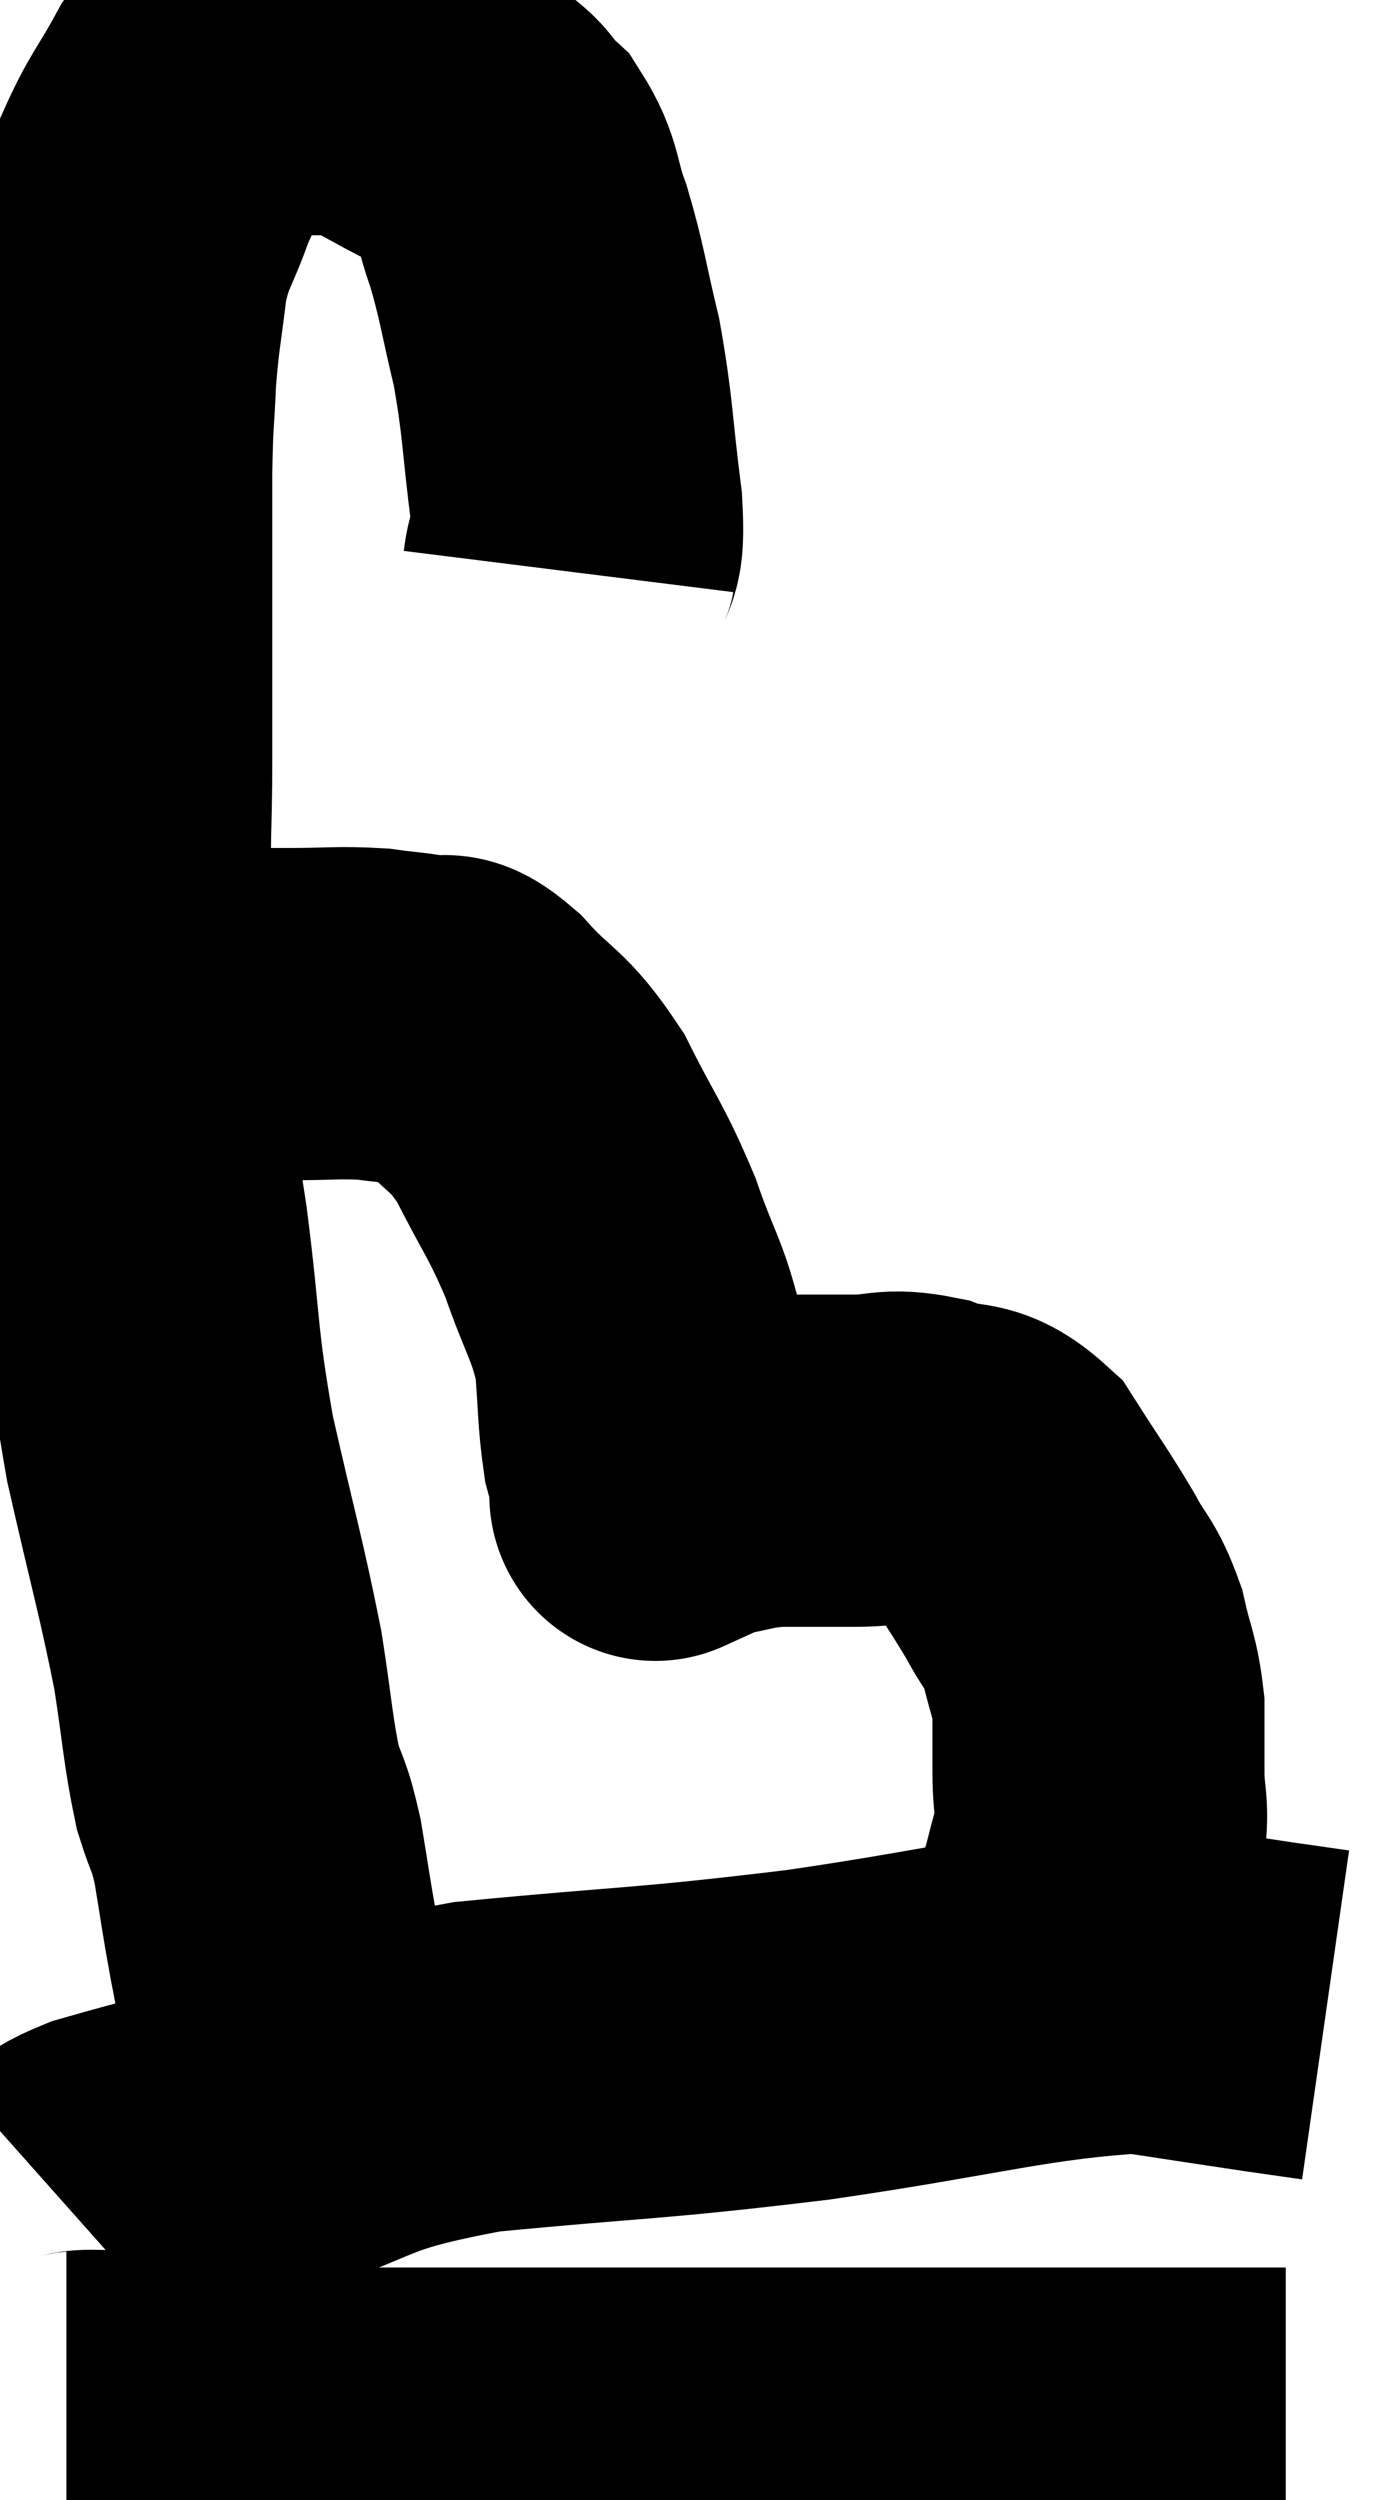 <svg xmlns="http://www.w3.org/2000/svg" viewBox="10.34 4.06 20.96 37.62" width="20.96" height="37.62"><path d="M 18.9 12.66 C 18.96 12.18, 19.065 12.525, 19.02 11.7 C 18.87 10.53, 18.9 10.38, 18.72 9.36 C 18.51 8.49, 18.51 8.34, 18.3 7.62 C 18.09 7.05, 18.165 6.93, 17.88 6.48 C 17.52 6.15, 17.715 6.165, 17.16 5.82 C 16.41 5.46, 16.245 5.28, 15.66 5.1 C 15.24 5.1, 15.255 5.1, 14.82 5.1 C 14.37 5.1, 14.28 5.01, 13.92 5.1 C 13.65 5.28, 13.695 5.04, 13.38 5.46 C 13.02 6.12, 12.96 6.105, 12.66 6.78 C 12.42 7.47, 12.345 7.425, 12.18 8.16 C 12.09 8.94, 12.06 8.97, 12 9.72 C 11.97 10.44, 11.955 10.29, 11.94 11.16 C 11.94 12.18, 11.94 12.12, 11.94 13.2 C 11.94 14.34, 11.94 14.325, 11.94 15.48 C 11.94 16.65, 11.895 16.53, 11.94 17.82 C 12.03 19.23, 11.985 19.455, 12.12 20.64 C 12.3 21.6, 12.285 21.255, 12.48 22.56 C 12.69 24.21, 12.615 24.24, 12.9 25.86 C 13.26 27.45, 13.365 27.765, 13.62 29.04 C 13.77 30, 13.77 30.24, 13.92 30.96 C 14.07 31.44, 14.085 31.32, 14.22 31.92 C 14.34 32.64, 14.34 32.7, 14.46 33.36 C 14.58 33.96, 14.58 34.08, 14.7 34.56 C 14.82 34.92, 14.82 34.965, 14.94 35.28 C 15.06 35.55, 15.12 35.685, 15.18 35.82 L 15.18 35.82" fill="none" stroke="black" stroke-width="5"></path><path d="M 12.6 19.56 C 12.84 19.44, 12.555 19.38, 13.08 19.32 C 13.89 19.32, 13.98 19.32, 14.7 19.32 C 15.33 19.32, 15.435 19.29, 15.96 19.32 C 16.38 19.38, 16.455 19.365, 16.8 19.44 C 17.07 19.53, 16.92 19.26, 17.34 19.62 C 17.91 20.25, 17.97 20.115, 18.48 20.88 C 18.93 21.78, 19.005 21.795, 19.38 22.68 C 19.68 23.55, 19.8 23.625, 19.98 24.42 C 20.04 25.14, 20.025 25.335, 20.1 25.86 C 20.19 26.19, 20.235 26.355, 20.28 26.52 C 20.28 26.52, 20.28 26.52, 20.28 26.52 C 20.28 26.52, 20.28 26.52, 20.28 26.52 C 20.28 26.52, 20.28 26.52, 20.28 26.52 C 20.28 26.52, 20.115 26.595, 20.28 26.52 C 20.61 26.37, 20.505 26.34, 20.94 26.22 C 21.48 26.13, 21.45 26.085, 22.02 26.04 C 22.62 26.04, 22.665 26.04, 23.22 26.04 C 23.73 26.04, 23.715 25.935, 24.24 26.04 C 24.78 26.25, 24.84 26.025, 25.32 26.46 C 25.74 27.12, 25.83 27.225, 26.16 27.78 C 26.4 28.23, 26.46 28.185, 26.64 28.68 C 26.76 29.22, 26.82 29.25, 26.88 29.76 C 26.88 30.24, 26.88 30.21, 26.88 30.72 C 26.88 31.26, 26.97 31.23, 26.88 31.8 C 26.7 32.4, 26.73 32.46, 26.52 33 C 26.28 33.48, 26.28 33.465, 26.04 33.96 C 25.8 34.47, 25.695 34.59, 25.56 34.98 C 25.53 35.25, 25.515 35.385, 25.5 35.52 L 25.5 35.52" fill="none" stroke="black" stroke-width="5"></path><path d="M 11.4 37.32 C 11.67 37.08, 11.28 37.11, 11.94 36.84 C 12.99 36.54, 12.645 36.66, 14.04 36.24 C 15.78 35.7, 15.405 35.55, 17.52 35.16 C 20.01 34.92, 20.01 34.98, 22.5 34.68 C 24.99 34.32, 25.74 34.065, 27.48 33.96 C 28.47 34.11, 28.755 34.155, 29.46 34.26 L 30.3 34.38" fill="none" stroke="black" stroke-width="5"></path><path d="M 11.34 40.44 C 11.85 40.44, 11.235 40.38, 12.36 40.44 C 14.1 40.56, 13.425 40.62, 15.84 40.68 C 18.93 40.68, 19.485 40.68, 22.02 40.68 C 24 40.68, 24.105 40.68, 25.98 40.68 C 27.75 40.68, 28.59 40.68, 29.52 40.68 L 29.7 40.68" fill="none" stroke="black" stroke-width="5"></path></svg>